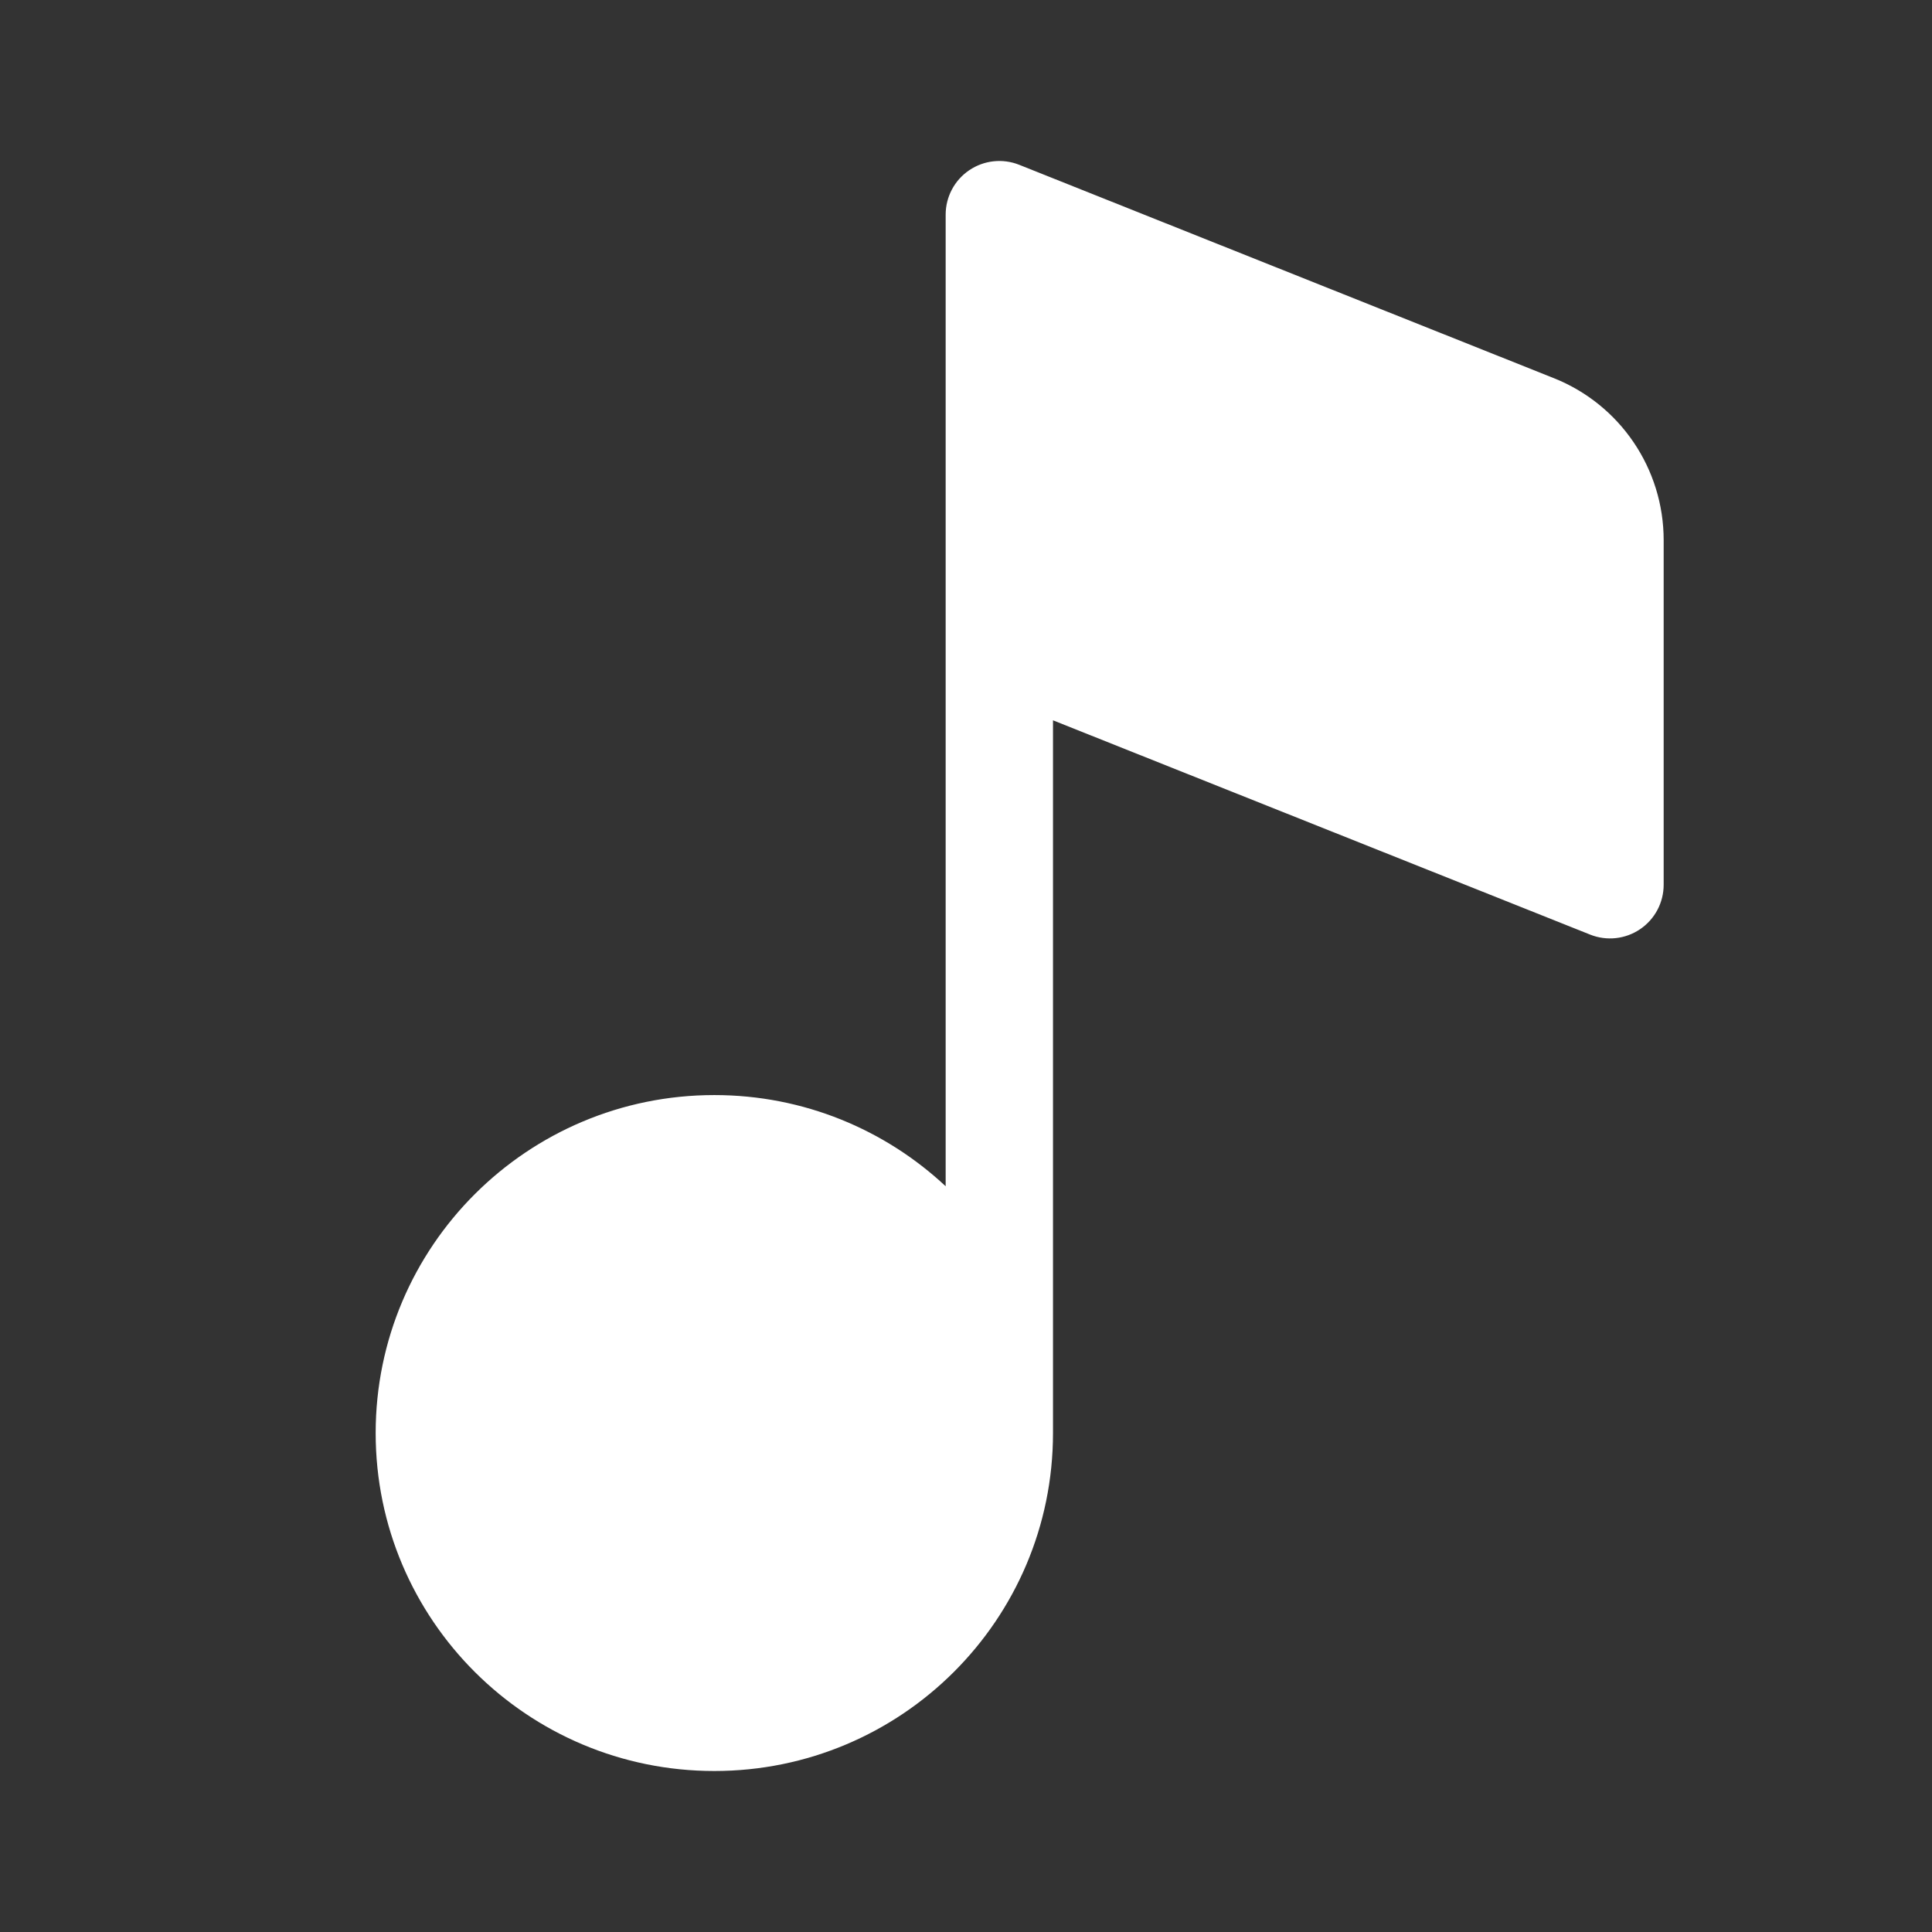 <svg width="36" height="36" viewBox="0 0 36 36" fill="none" xmlns="http://www.w3.org/2000/svg">
<rect x="0" y="0" width="36" height="36" fill="#333333" stroke="none"/>
<path fill-rule="evenodd" clip-rule="evenodd" d="M28.584 7.975L18.621 4V11.946L30 16.486V10.065C30 9.145 29.439 8.317 28.584 7.975ZM13.31 32C16.243 32 18.621 29.628 18.621 26.703C18.621 23.777 16.243 21.405 13.31 21.405C10.377 21.405 8 23.777 8 26.703C8 29.628 10.377 32 13.31 32Z" fill="white"/>
<path fill-rule="evenodd" clip-rule="evenodd" d="M18.06 3.172C18.335 2.986 18.684 2.948 18.992 3.071L28.955 7.047C30.19 7.54 31 8.735 31 10.065V16.486C31 16.818 30.836 17.128 30.561 17.314C30.287 17.5 29.938 17.538 29.63 17.415L19.621 13.422V26.703C19.621 30.183 16.793 33 13.31 33C9.828 33 7 30.183 7 26.703C7 23.223 9.828 20.405 13.31 20.405C14.976 20.405 16.493 21.05 17.621 22.104V4C17.621 3.668 17.785 3.358 18.06 3.172ZM19.621 11.268L29 15.011V10.065C29 9.554 28.689 9.094 28.214 8.904L19.621 5.476V11.268ZM13.31 22.405C10.928 22.405 9 24.332 9 26.703C9 29.074 10.928 31 13.31 31C15.693 31 17.621 29.074 17.621 26.703C17.621 24.332 15.693 22.405 13.31 22.405Z" fill="white"/>
</svg>
